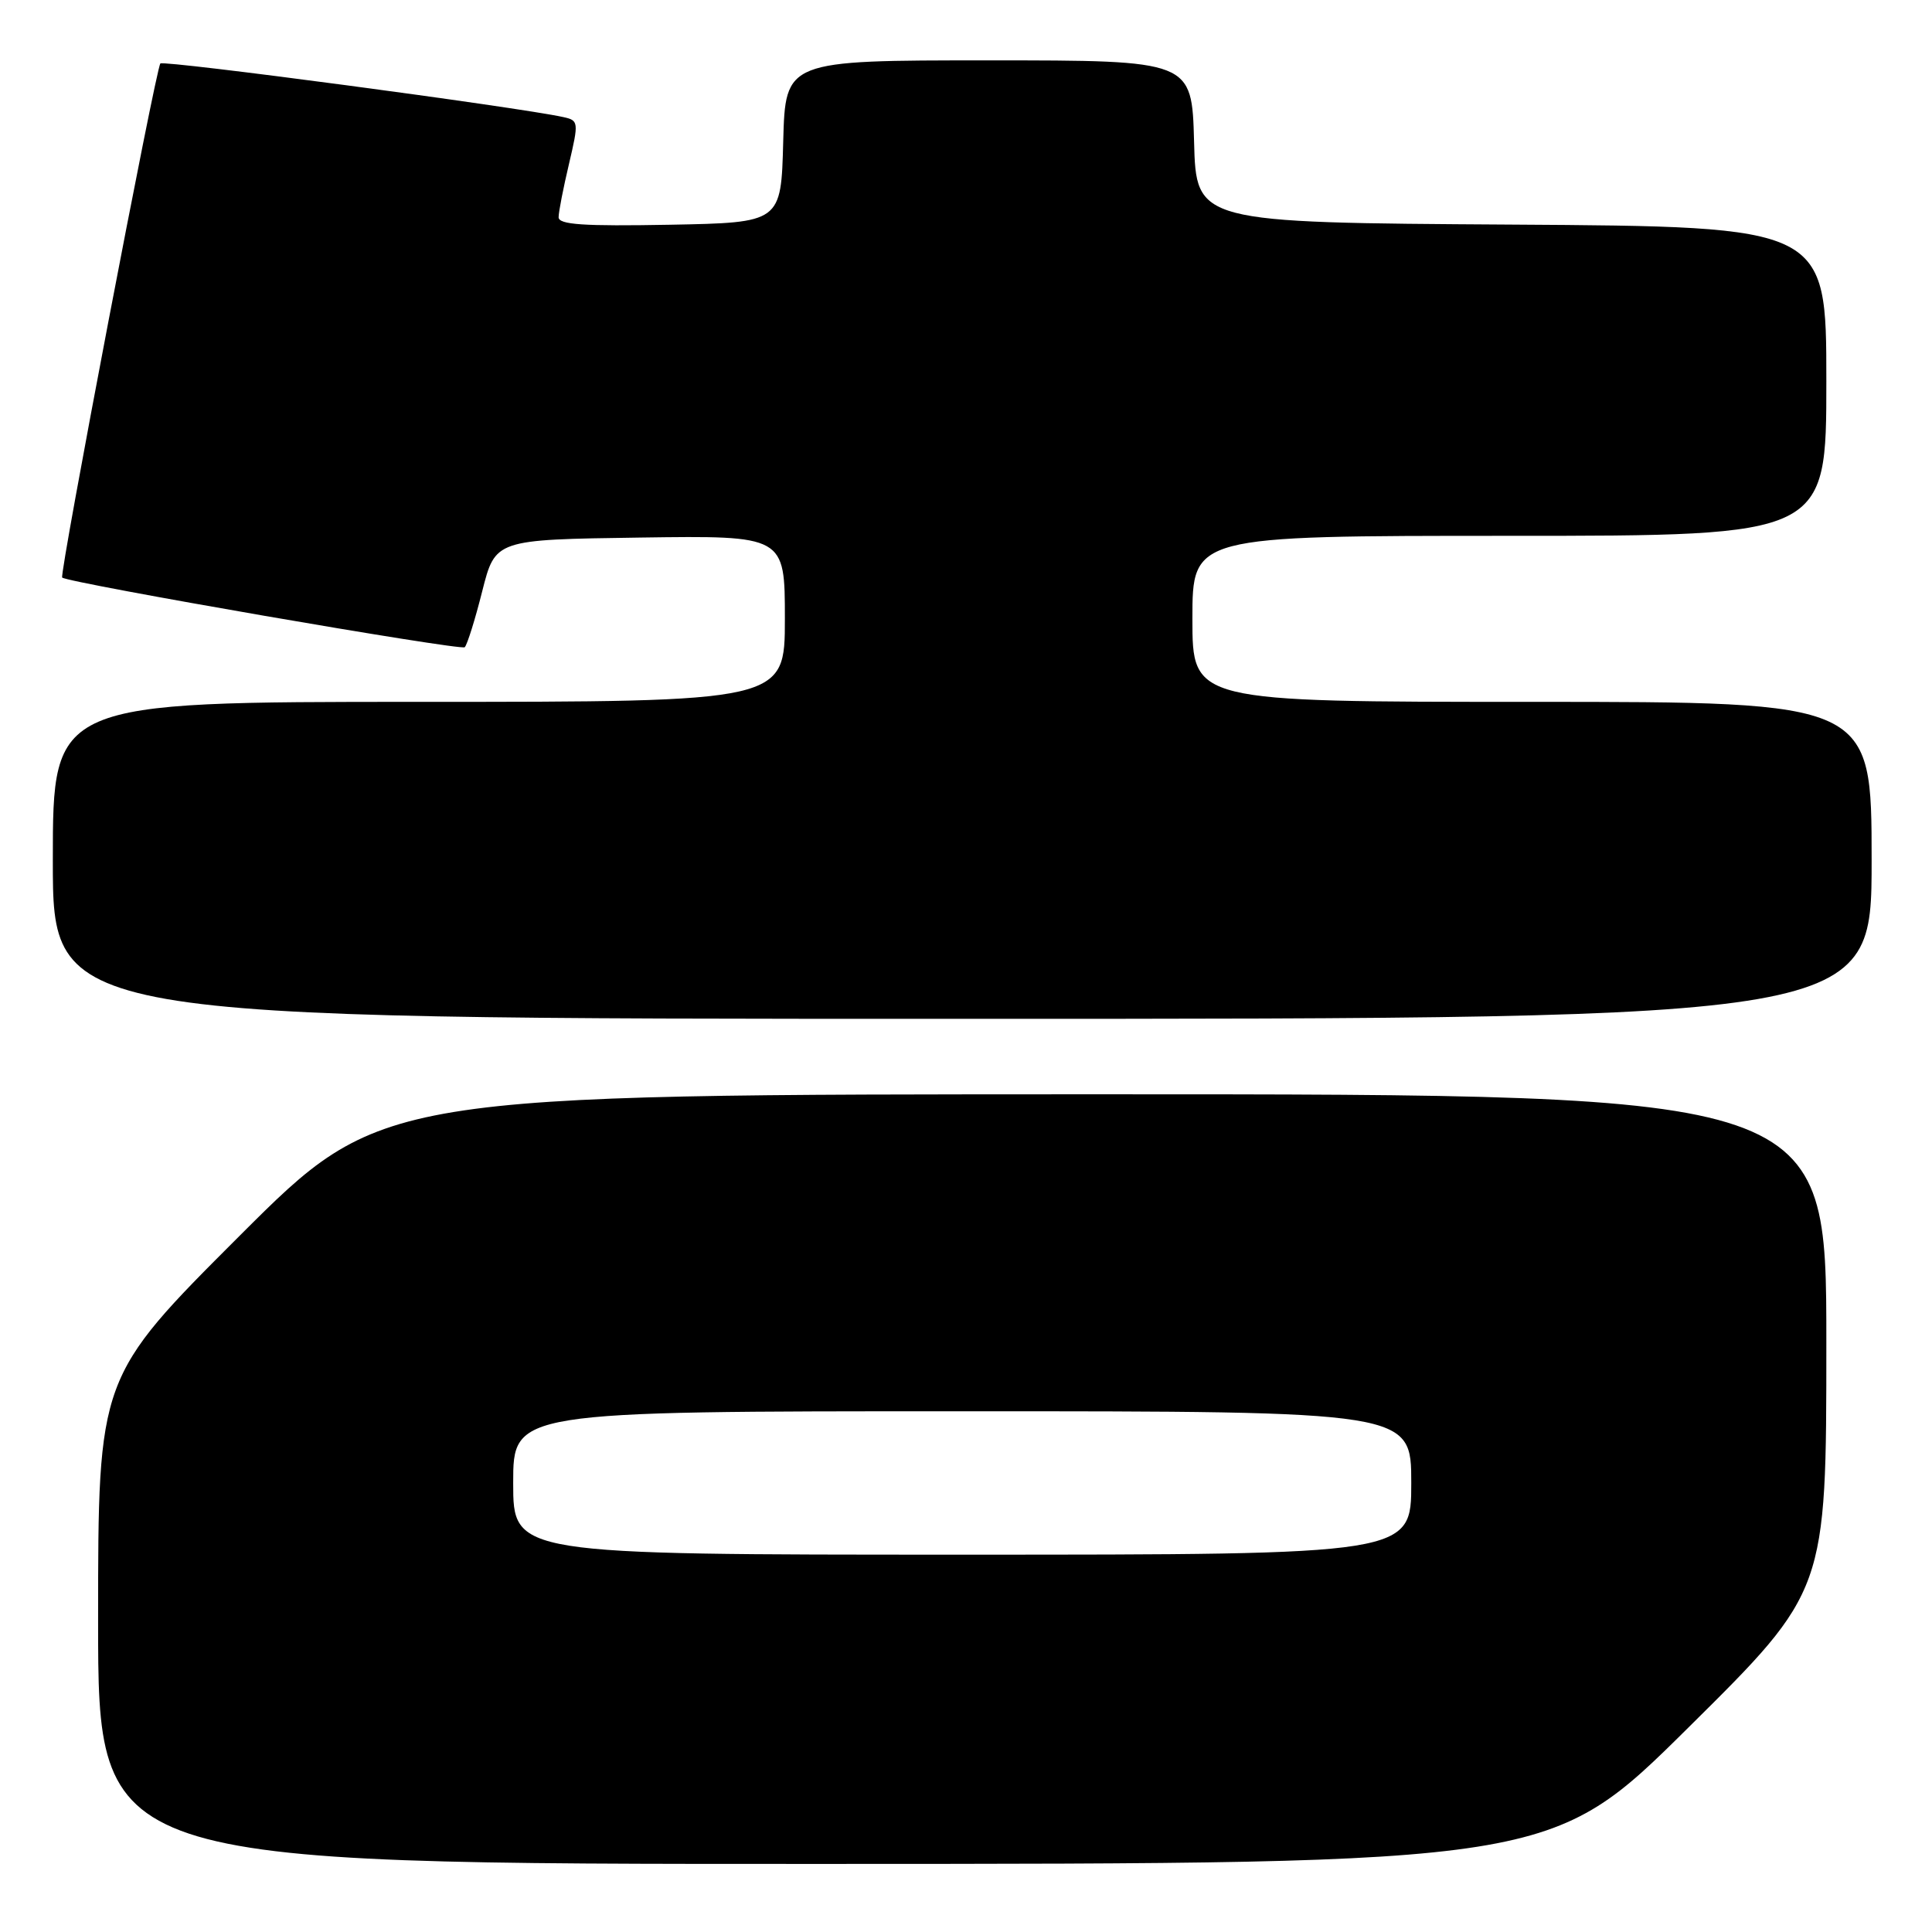<?xml version="1.0" encoding="UTF-8" standalone="no"?>
<!DOCTYPE svg PUBLIC "-//W3C//DTD SVG 1.1//EN" "http://www.w3.org/Graphics/SVG/1.1/DTD/svg11.dtd" >
<svg xmlns="http://www.w3.org/2000/svg" xmlns:xlink="http://www.w3.org/1999/xlink" version="1.1" viewBox="0 0 256 256">
 <g >
 <path fill="currentColor"
d=" M 223.75 228.88 C 242.00 210.81 242.00 210.81 242.00 177.91 C 242.00 145.00 242.00 145.00 146.26 145.00 C 50.52 145.00 50.52 145.00 31.76 163.74 C 13.00 182.48 13.00 182.48 13.00 214.74 C 13.00 247.00 13.00 247.00 109.25 246.98 C 205.50 246.96 205.50 246.96 223.75 228.88 Z  M 248.00 114.00 C 248.00 93.00 248.00 93.00 203.00 93.00 C 158.00 93.00 158.00 93.00 158.00 82.00 C 158.00 71.00 158.00 71.00 200.00 71.00 C 242.00 71.00 242.00 71.00 242.00 50.51 C 242.00 30.02 242.00 30.02 200.25 29.76 C 158.50 29.50 158.50 29.50 158.22 18.75 C 157.93 8.00 157.93 8.00 131.00 8.00 C 104.07 8.00 104.07 8.00 103.78 18.75 C 103.50 29.50 103.50 29.50 88.75 29.78 C 77.30 29.99 74.00 29.77 74.02 28.78 C 74.02 28.07 74.64 24.91 75.39 21.74 C 76.70 16.14 76.68 15.96 74.62 15.51 C 68.62 14.19 21.71 7.95 21.25 8.41 C 20.66 9.01 7.83 76.19 8.24 76.53 C 9.13 77.26 61.09 86.25 61.58 85.76 C 61.91 85.42 62.96 82.08 63.90 78.33 C 65.63 71.50 65.63 71.50 84.81 71.23 C 104.00 70.96 104.00 70.96 104.00 81.98 C 104.00 93.00 104.00 93.00 55.50 93.00 C 7.00 93.00 7.00 93.00 7.00 114.00 C 7.00 135.00 7.00 135.00 127.50 135.00 C 248.00 135.00 248.00 135.00 248.00 114.00 Z  M 68.00 196.50 C 68.00 187.00 68.00 187.00 127.50 187.00 C 187.00 187.00 187.00 187.00 187.00 196.50 C 187.00 206.00 187.00 206.00 127.50 206.00 C 68.00 206.00 68.00 206.00 68.00 196.50 Z "/>
</g>
</svg>